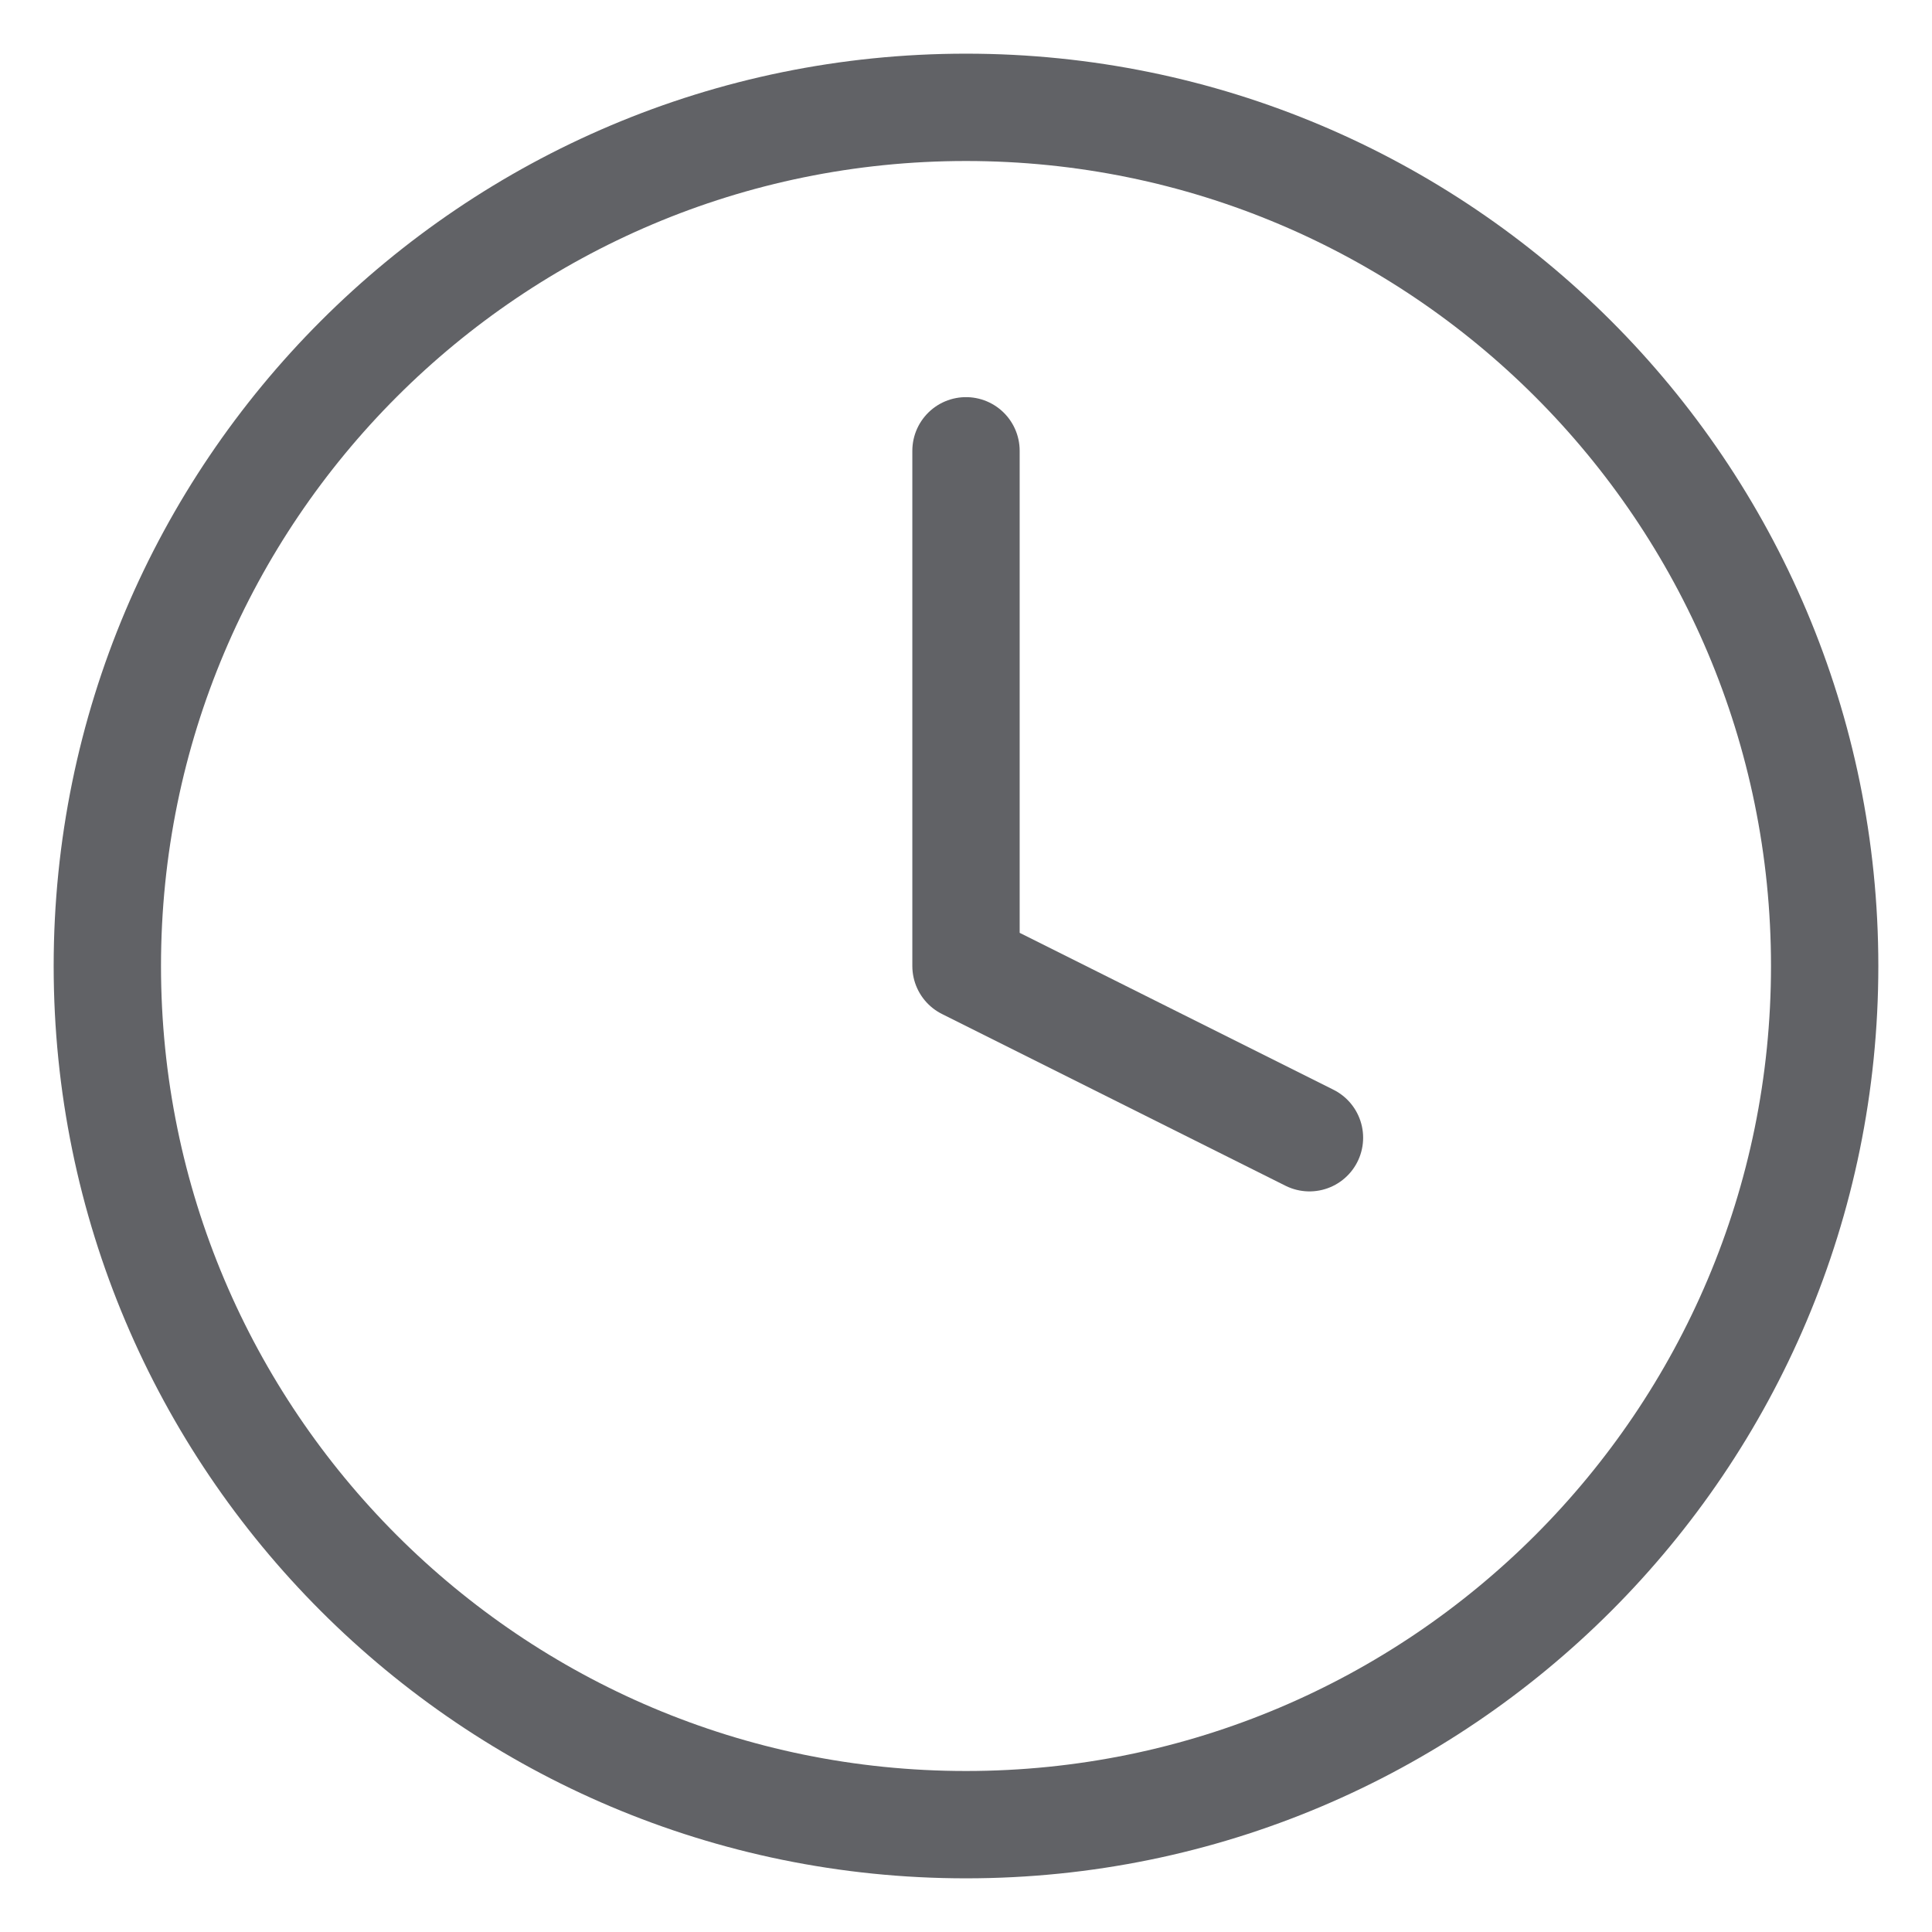 <svg width="18" height="18" viewBox="0 0 18 18" fill="none" xmlns="http://www.w3.org/2000/svg">
<path d="M9 17C13.418 17 17 13.418 17 9C17 4.582 13.418 1 9 1C4.582 1 1 4.582 1 9C1 13.418 4.582 17 9 17Z" stroke="#616266" stroke-linecap="round" stroke-linejoin="round"/>
<path d="M9 4.2V9L12.2 10.6" stroke="#616266" stroke-linecap="round" stroke-linejoin="round"/>
</svg>

